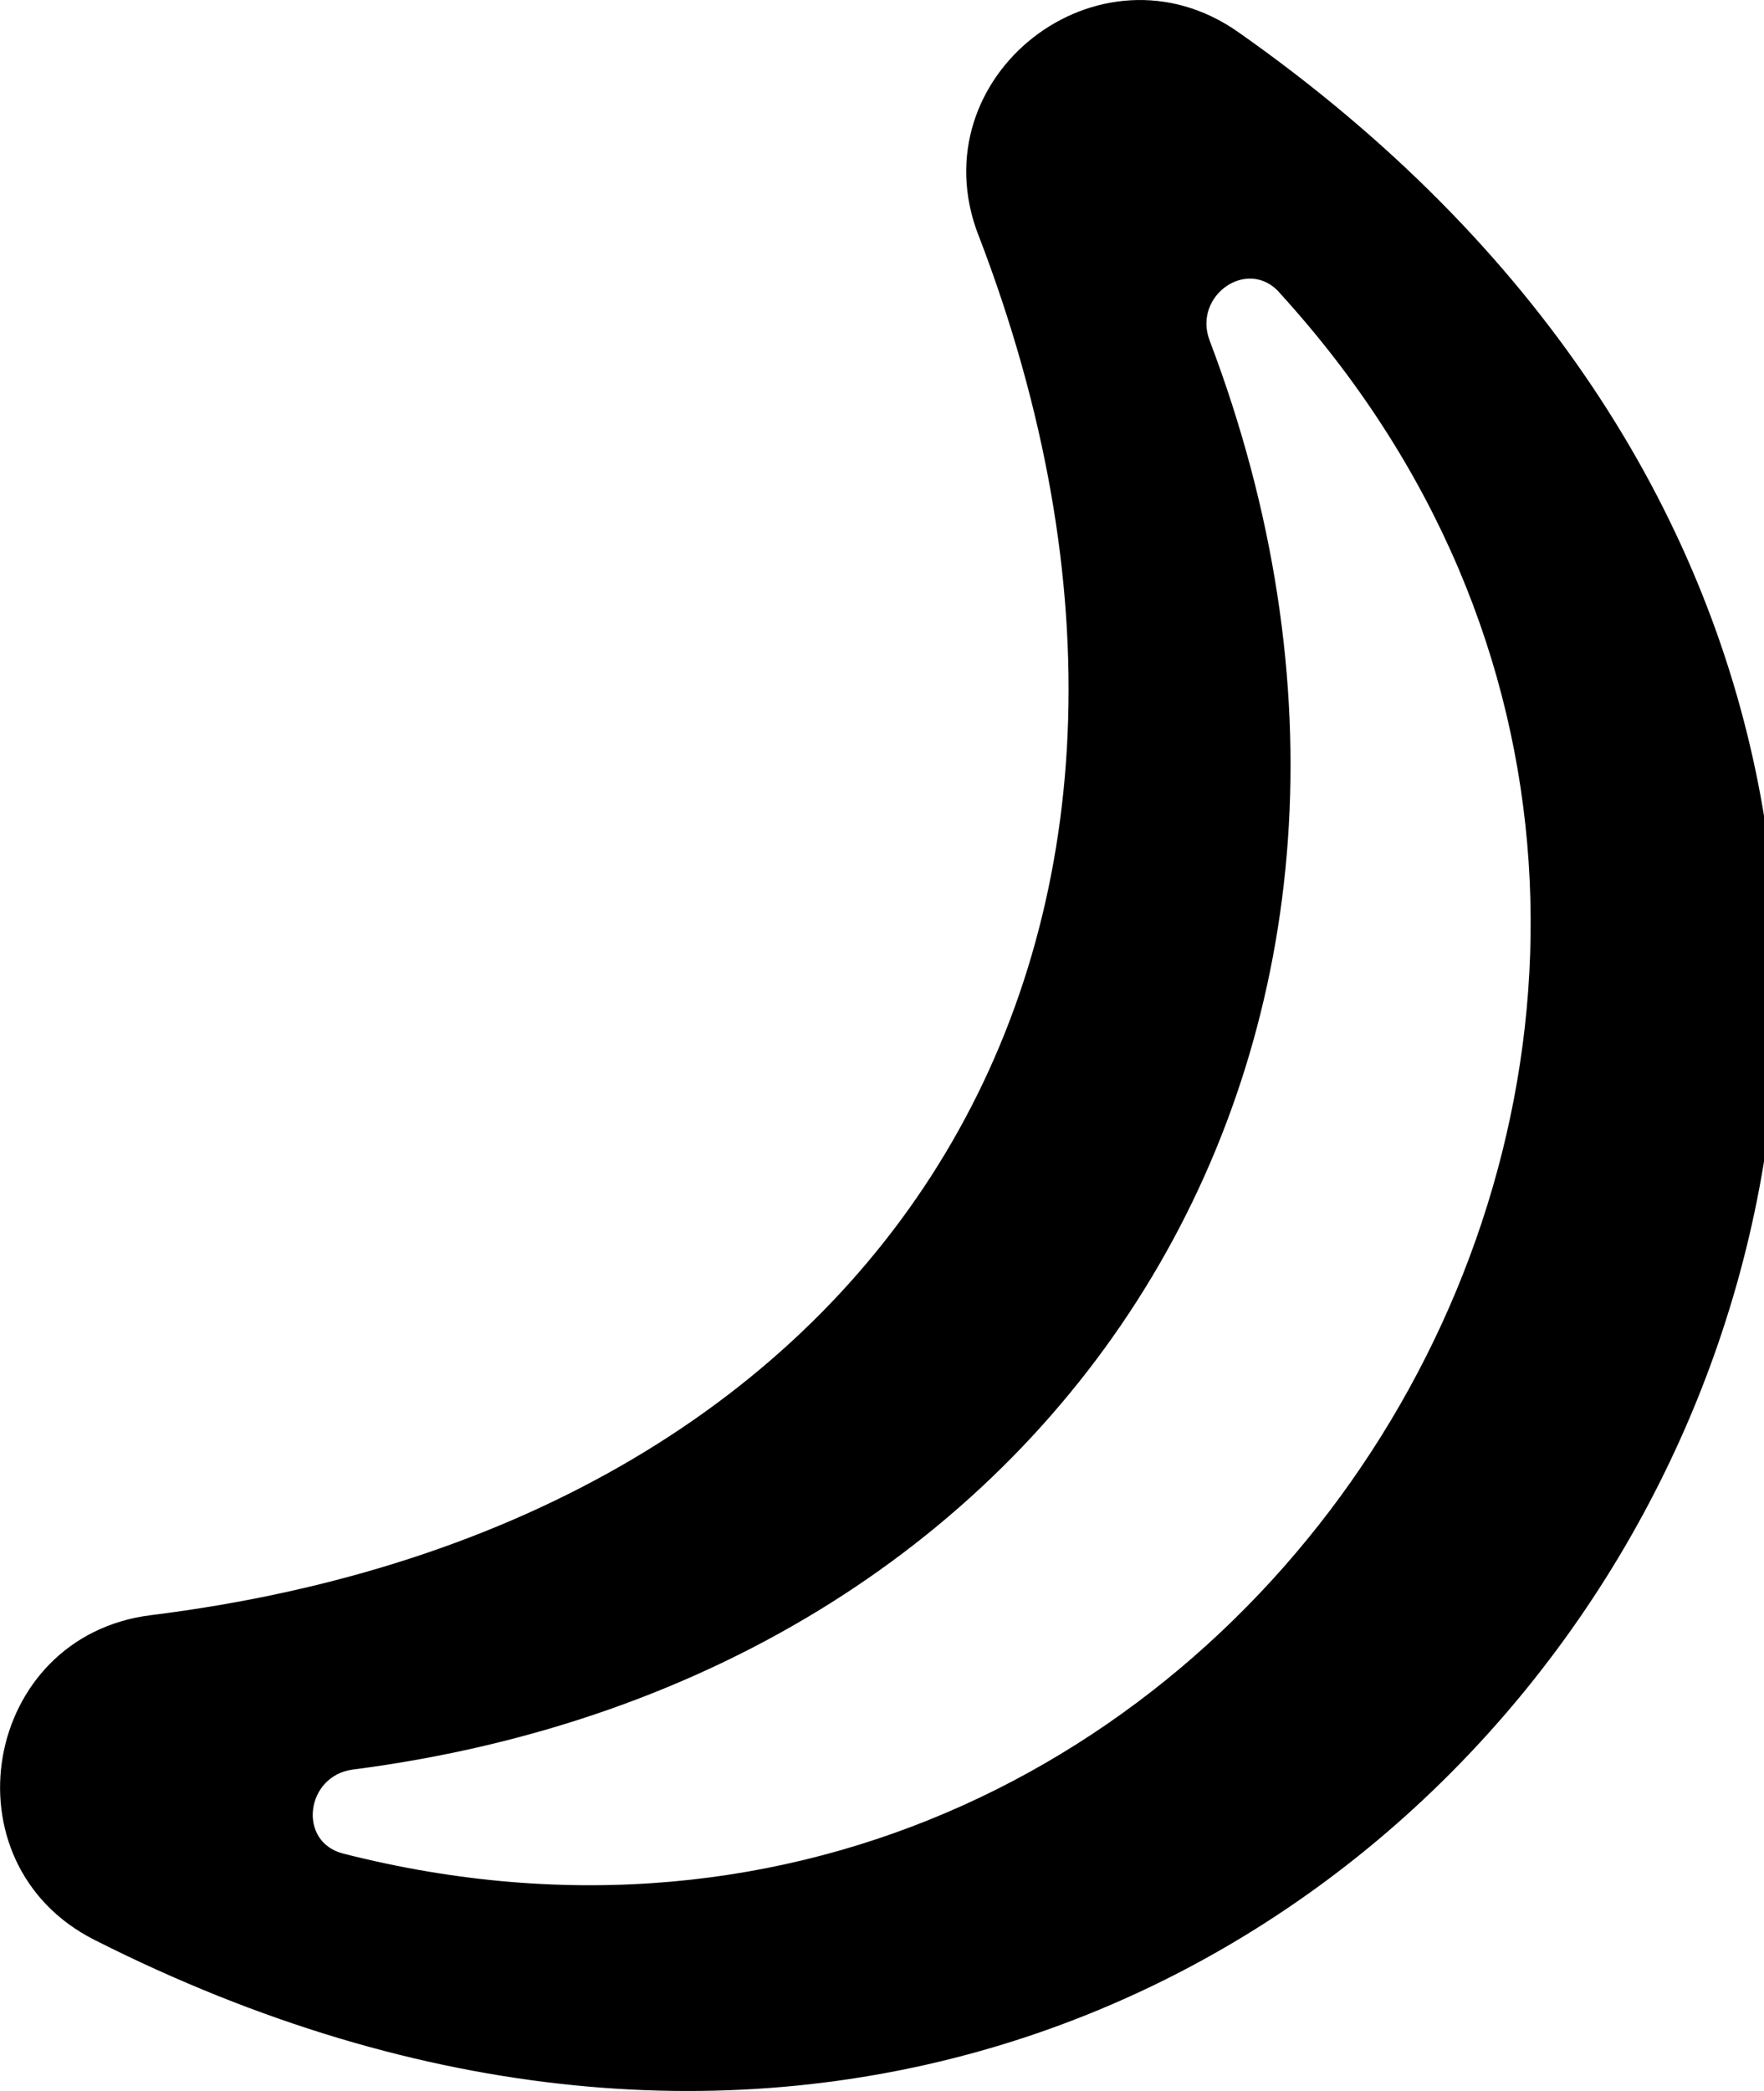 <!-- Generated by IcoMoon.io -->
<svg version="1.1" xmlns="http://www.w3.org/2000/svg" width="27" height="32" viewBox="0 0 27 32">
<title>sficon-modo-oscuro</title>
<path d="M14.974 3.595c-0.932-2.426 1.851-4.597 3.977-3.105 18.597 13.055 2.772 39.45-17.505 29.198-2.318-1.172-1.714-4.65 0.865-4.97 11.412-1.419 16.789-10.389 12.664-21.123zM19.579 4.472c-0.49-0.537-1.323 0.056-1.065 0.737 3.985 10.5-1.974 20.438-13.113 21.872-0.722 0.093-0.853 1.107-0.148 1.286 13.95 3.555 24.034-13.265 14.325-23.894z"></path>
</svg>
